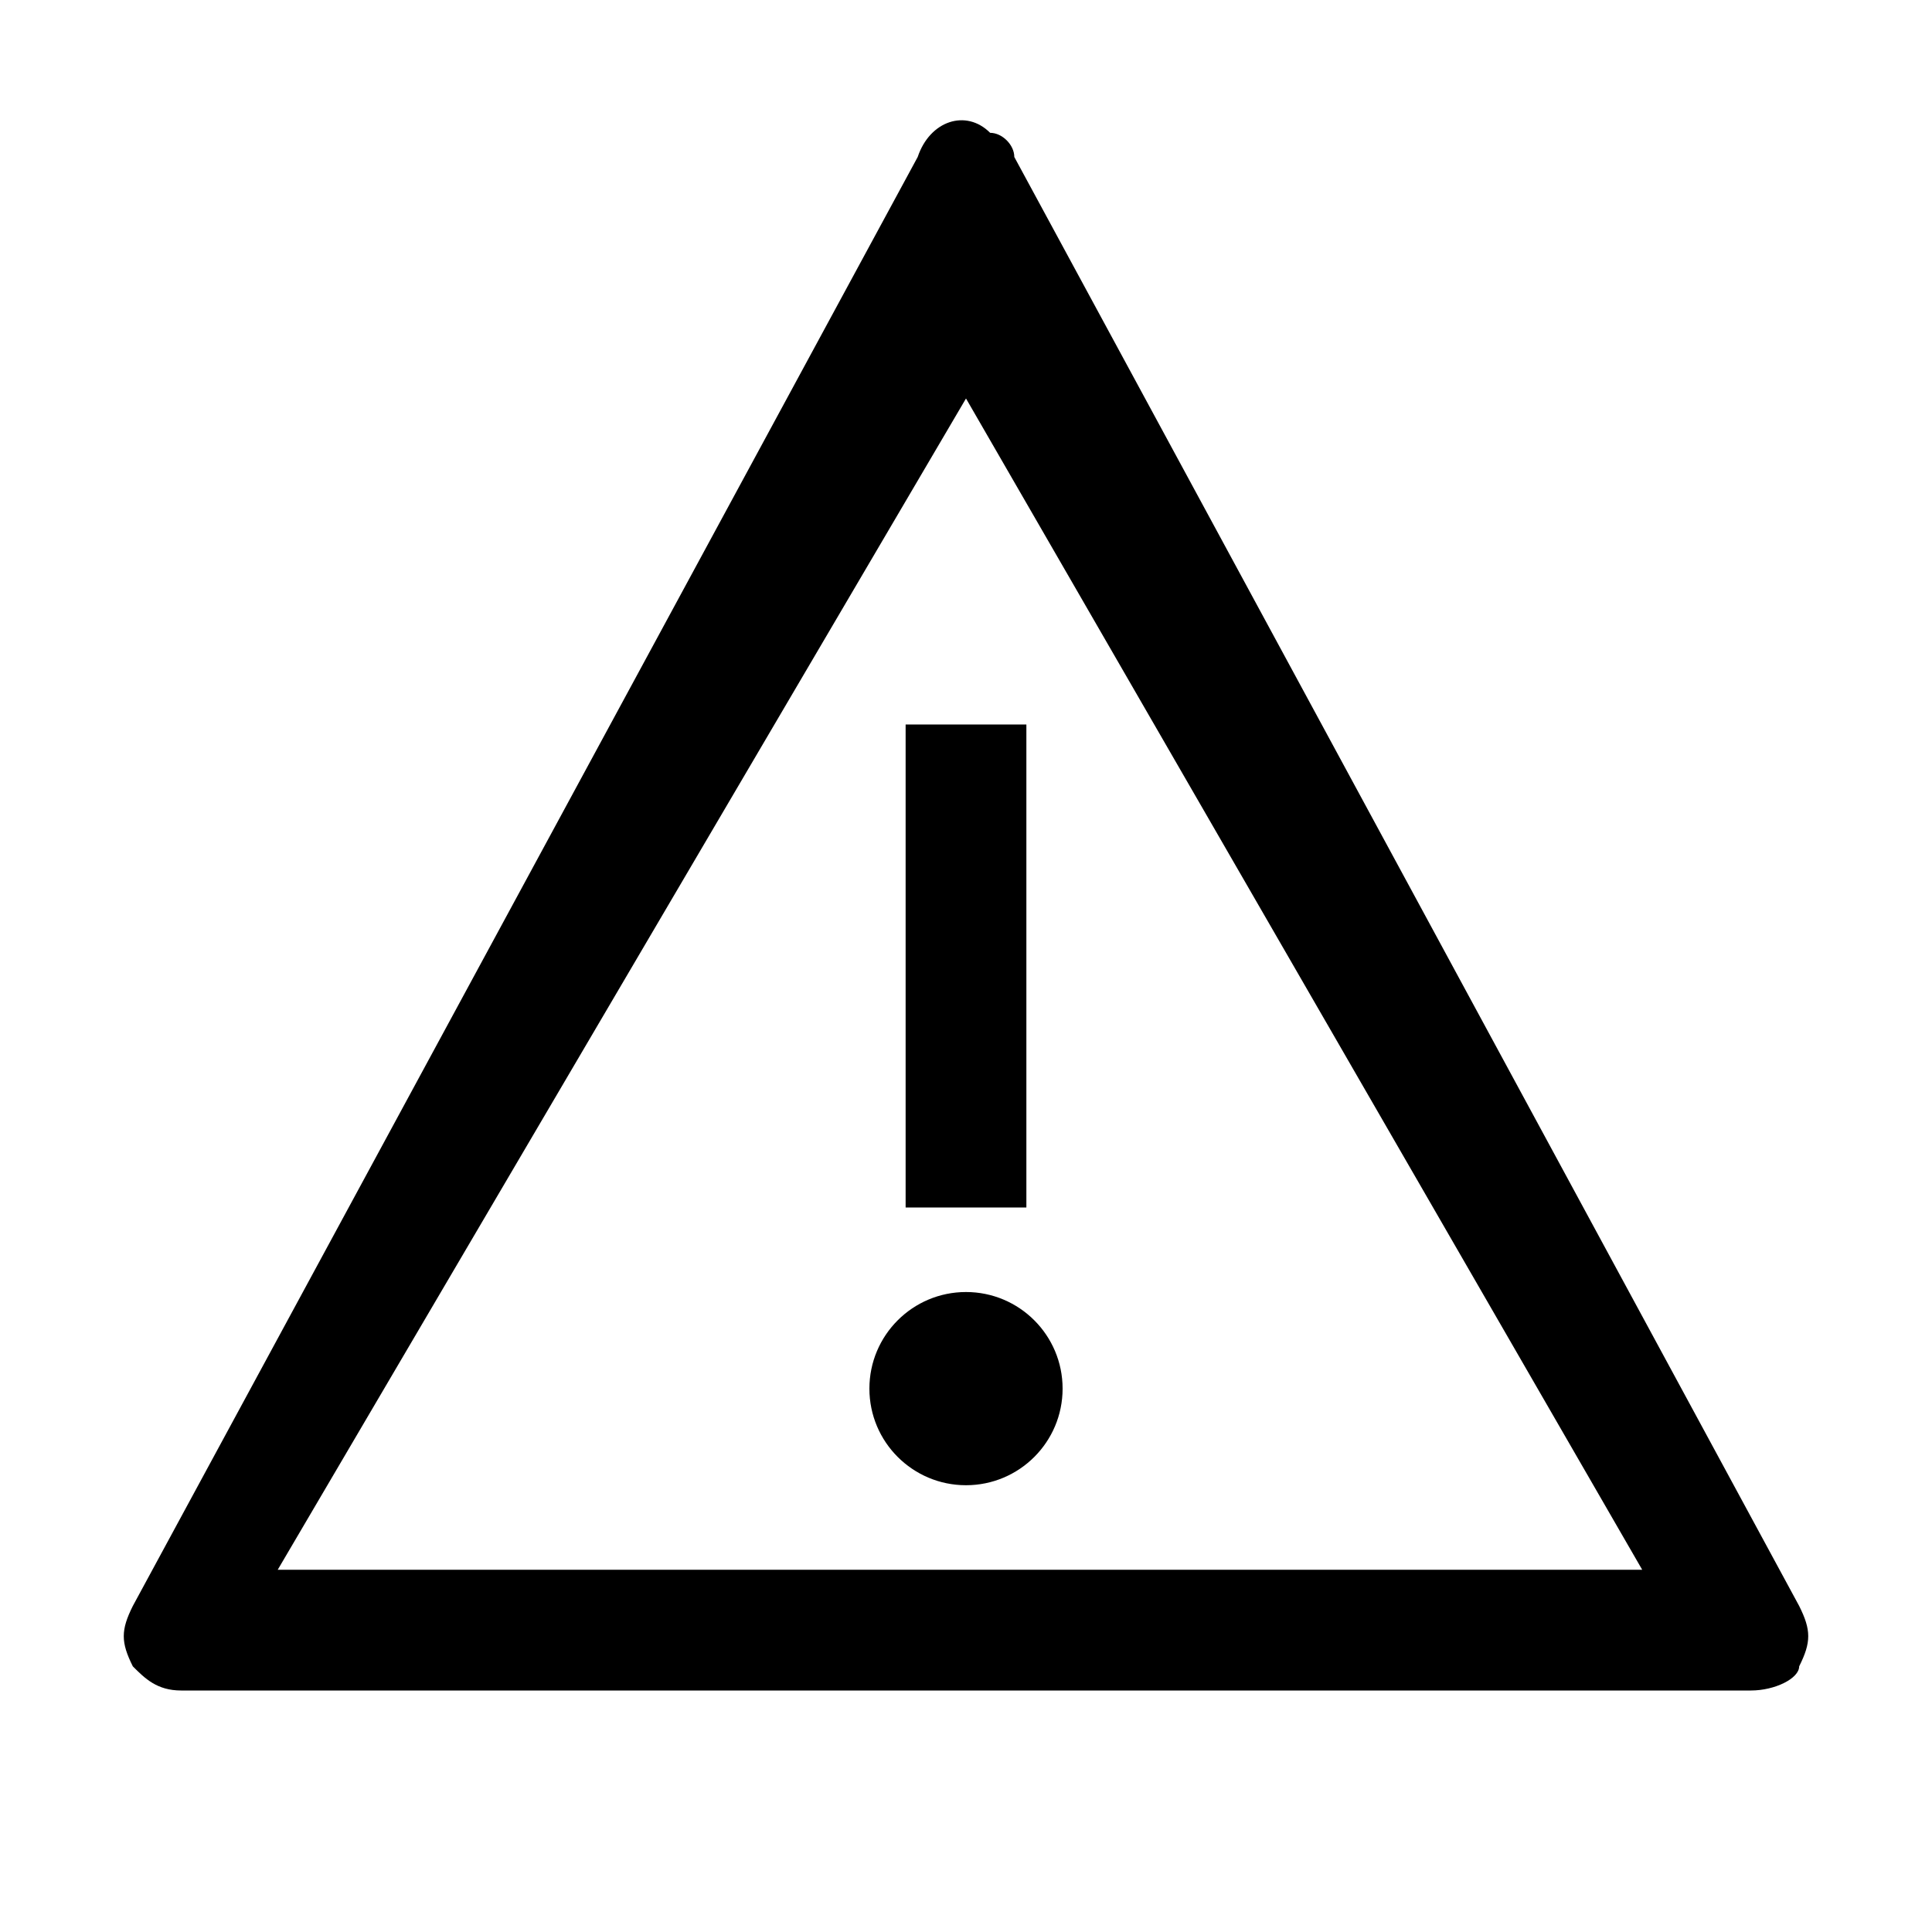 <?xml version="1.0" encoding="utf-8"?>
<!-- Generator: Adobe Illustrator 23.0.1, SVG Export Plug-In . SVG Version: 6.00 Build 0)  -->
<svg version="1.1" id="Layer_1" xmlns="http://www.w3.org/2000/svg" xmlns:xlink="http://www.w3.org/1999/xlink" x="0px" y="0px"
	 width="16px" height="16px" viewBox="0 0 16 16" style="enable-background:new 0 0 16 16;" xml:space="preserve">
<path d="M14.5,14h-13c-0.2,0-0.3-0.1-0.4-0.2c-0.1-0.2-0.1-0.3,0-0.5l6.5-12C7.7,1,8,0.9,8.2,1.1c0.1,0,0.2,0.1,0.2,0.2l6.5,12
	c0.1,0.2,0.1,0.3,0,0.5C14.9,13.9,14.7,14,14.5,14z M2.3,13h11.3L8,3.3L2.3,13z"/>
<path d="M7.5,6h1v4h-1V6z"/>
<circle cx="8" cy="11.5" r="0.8"/>
</svg>
